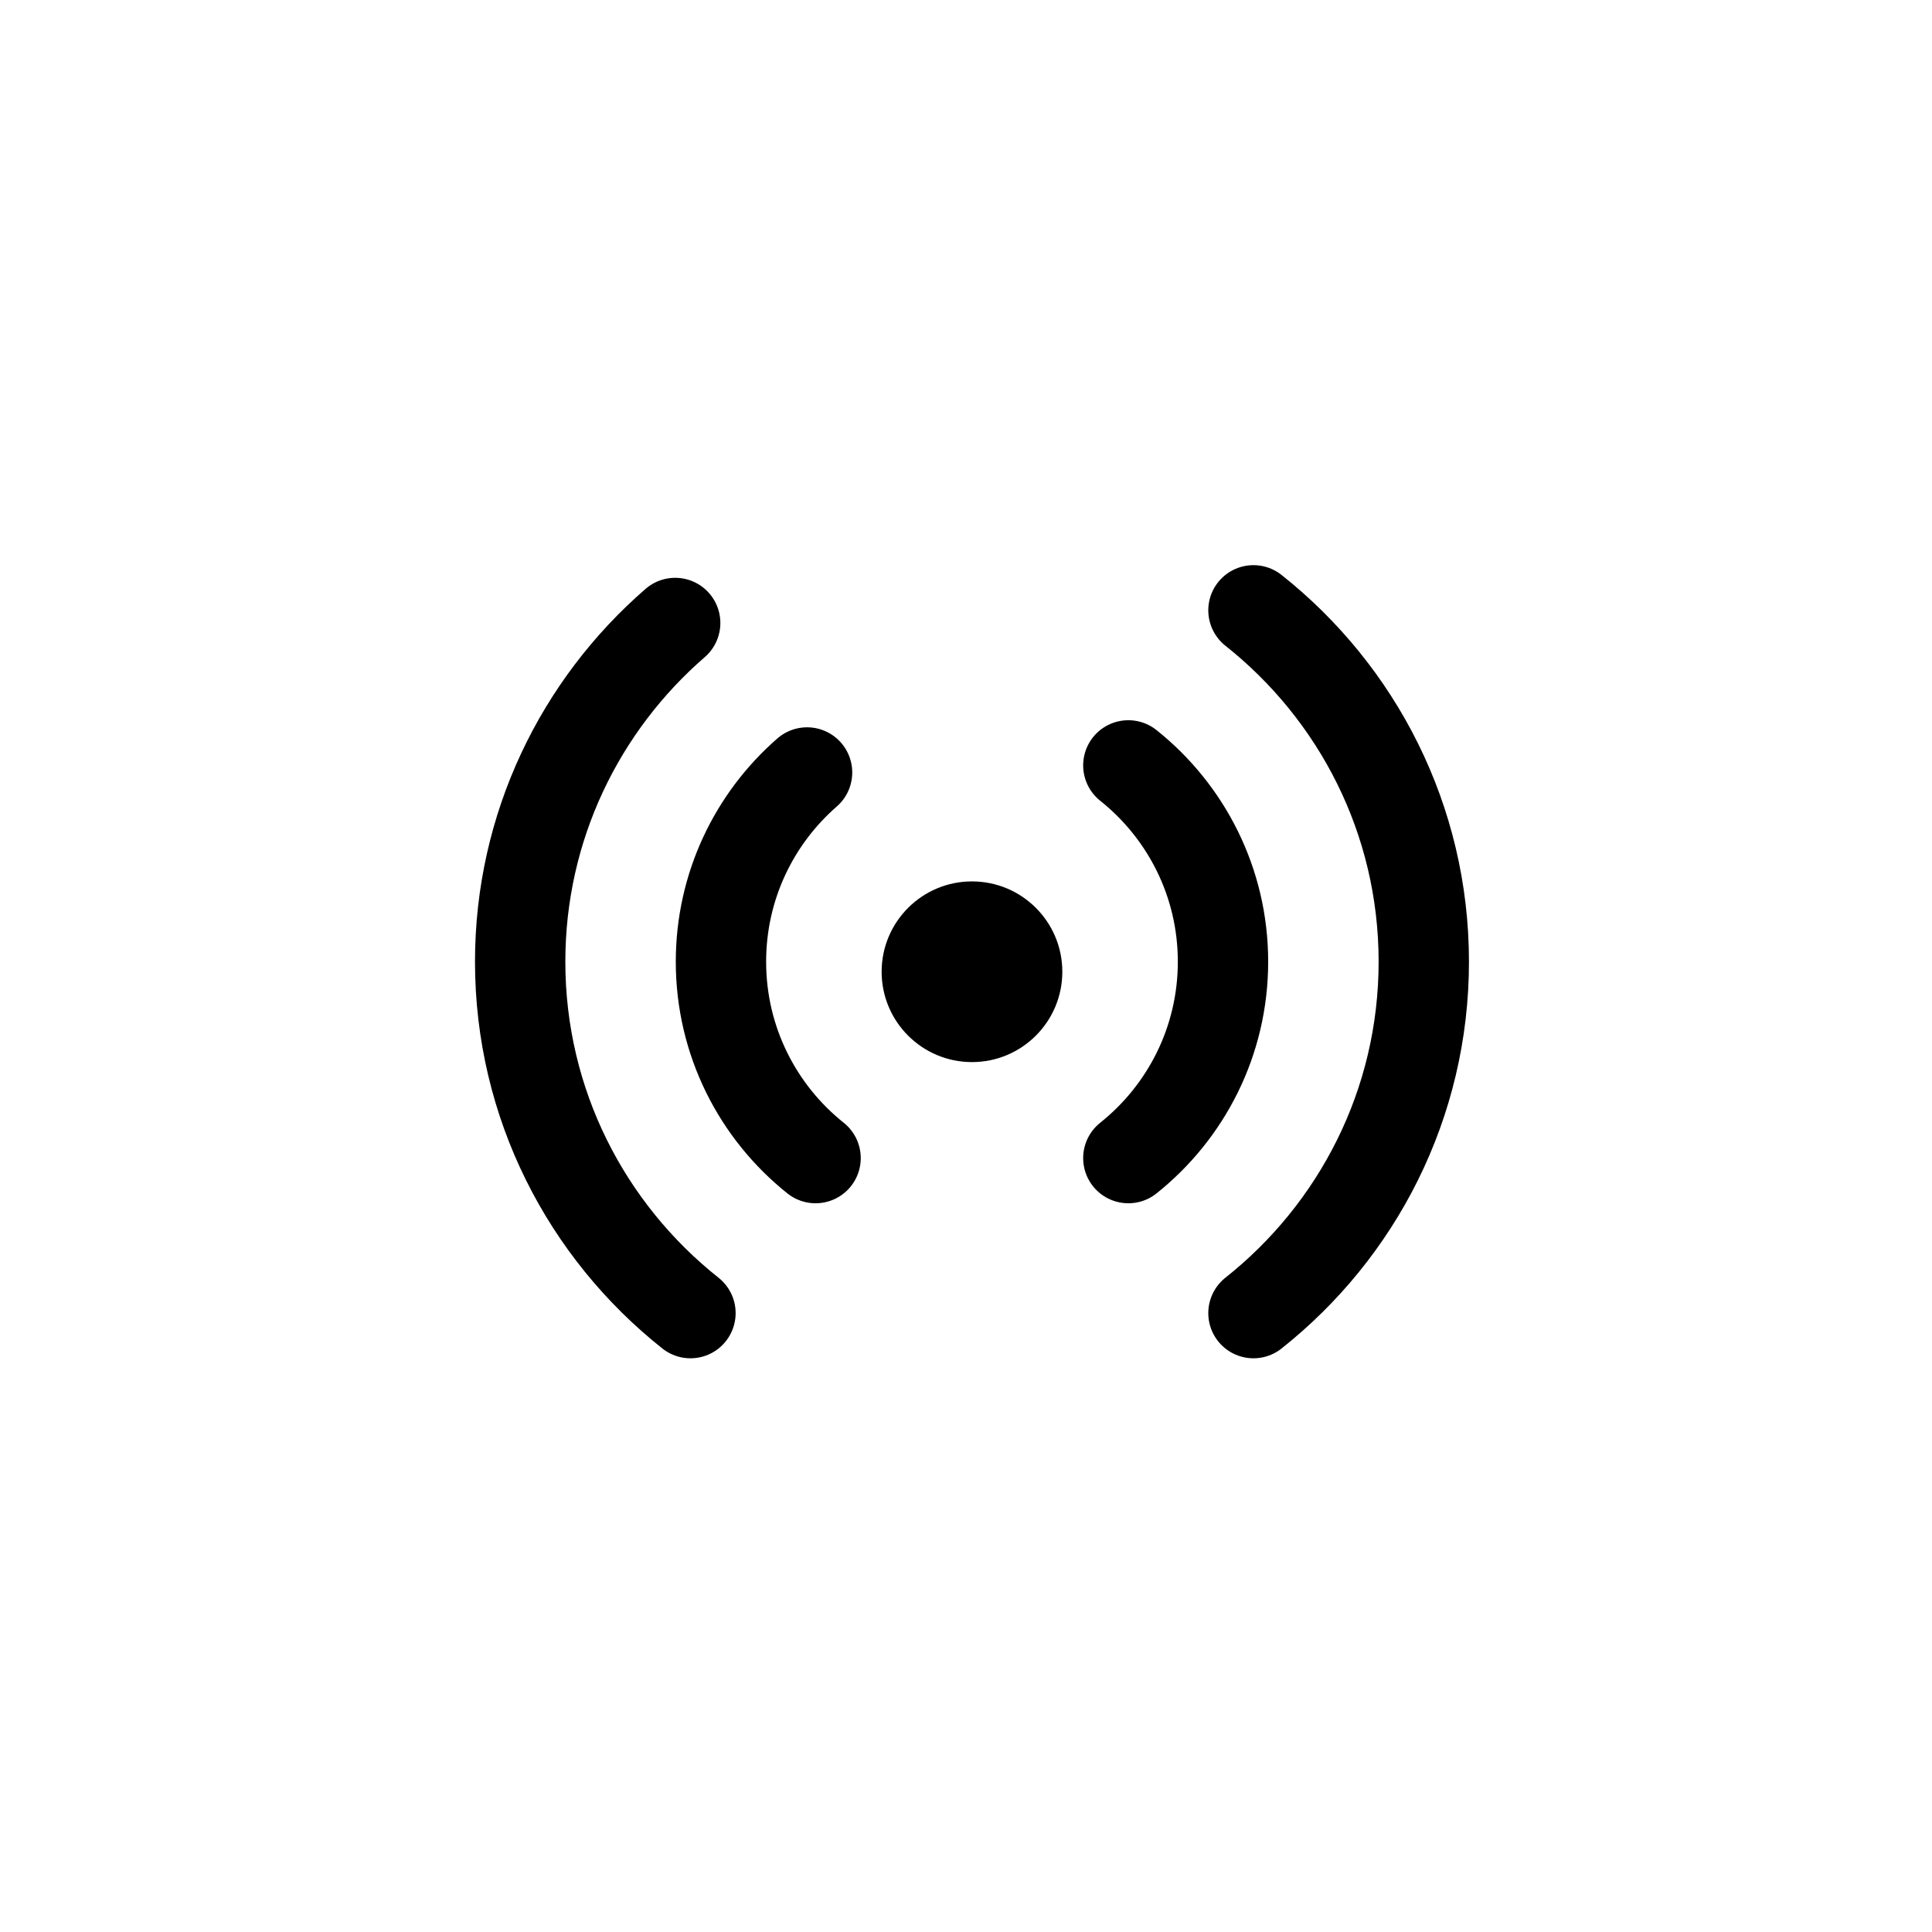 <svg viewBox="0 0 42 42" fill="none" xmlns="http://www.w3.org/2000/svg">
<circle cx="21.13" cy="21.125" r="1.964" fill="currentColor"/>
<path d="M24.529 16.639C25.783 17.639 26.587 19.179 26.587 20.907C26.587 22.635 25.783 24.176 24.529 25.176M17.73 25.176C16.476 24.176 15.673 22.635 15.673 20.907C15.673 19.265 16.398 17.793 17.545 16.793" stroke="currentColor" stroke-width="1.964" stroke-linecap="round" stroke-linejoin="round"/>
<path d="M27.249 13.268C29.506 15.057 30.952 17.814 30.952 20.907C30.952 24 29.506 26.757 27.249 28.546M15.01 28.546C12.754 26.757 11.308 24 11.308 20.907C11.308 17.969 12.613 15.334 14.678 13.543" stroke="currentColor" stroke-width="1.964" stroke-linecap="round" stroke-linejoin="round"/>
</svg>
